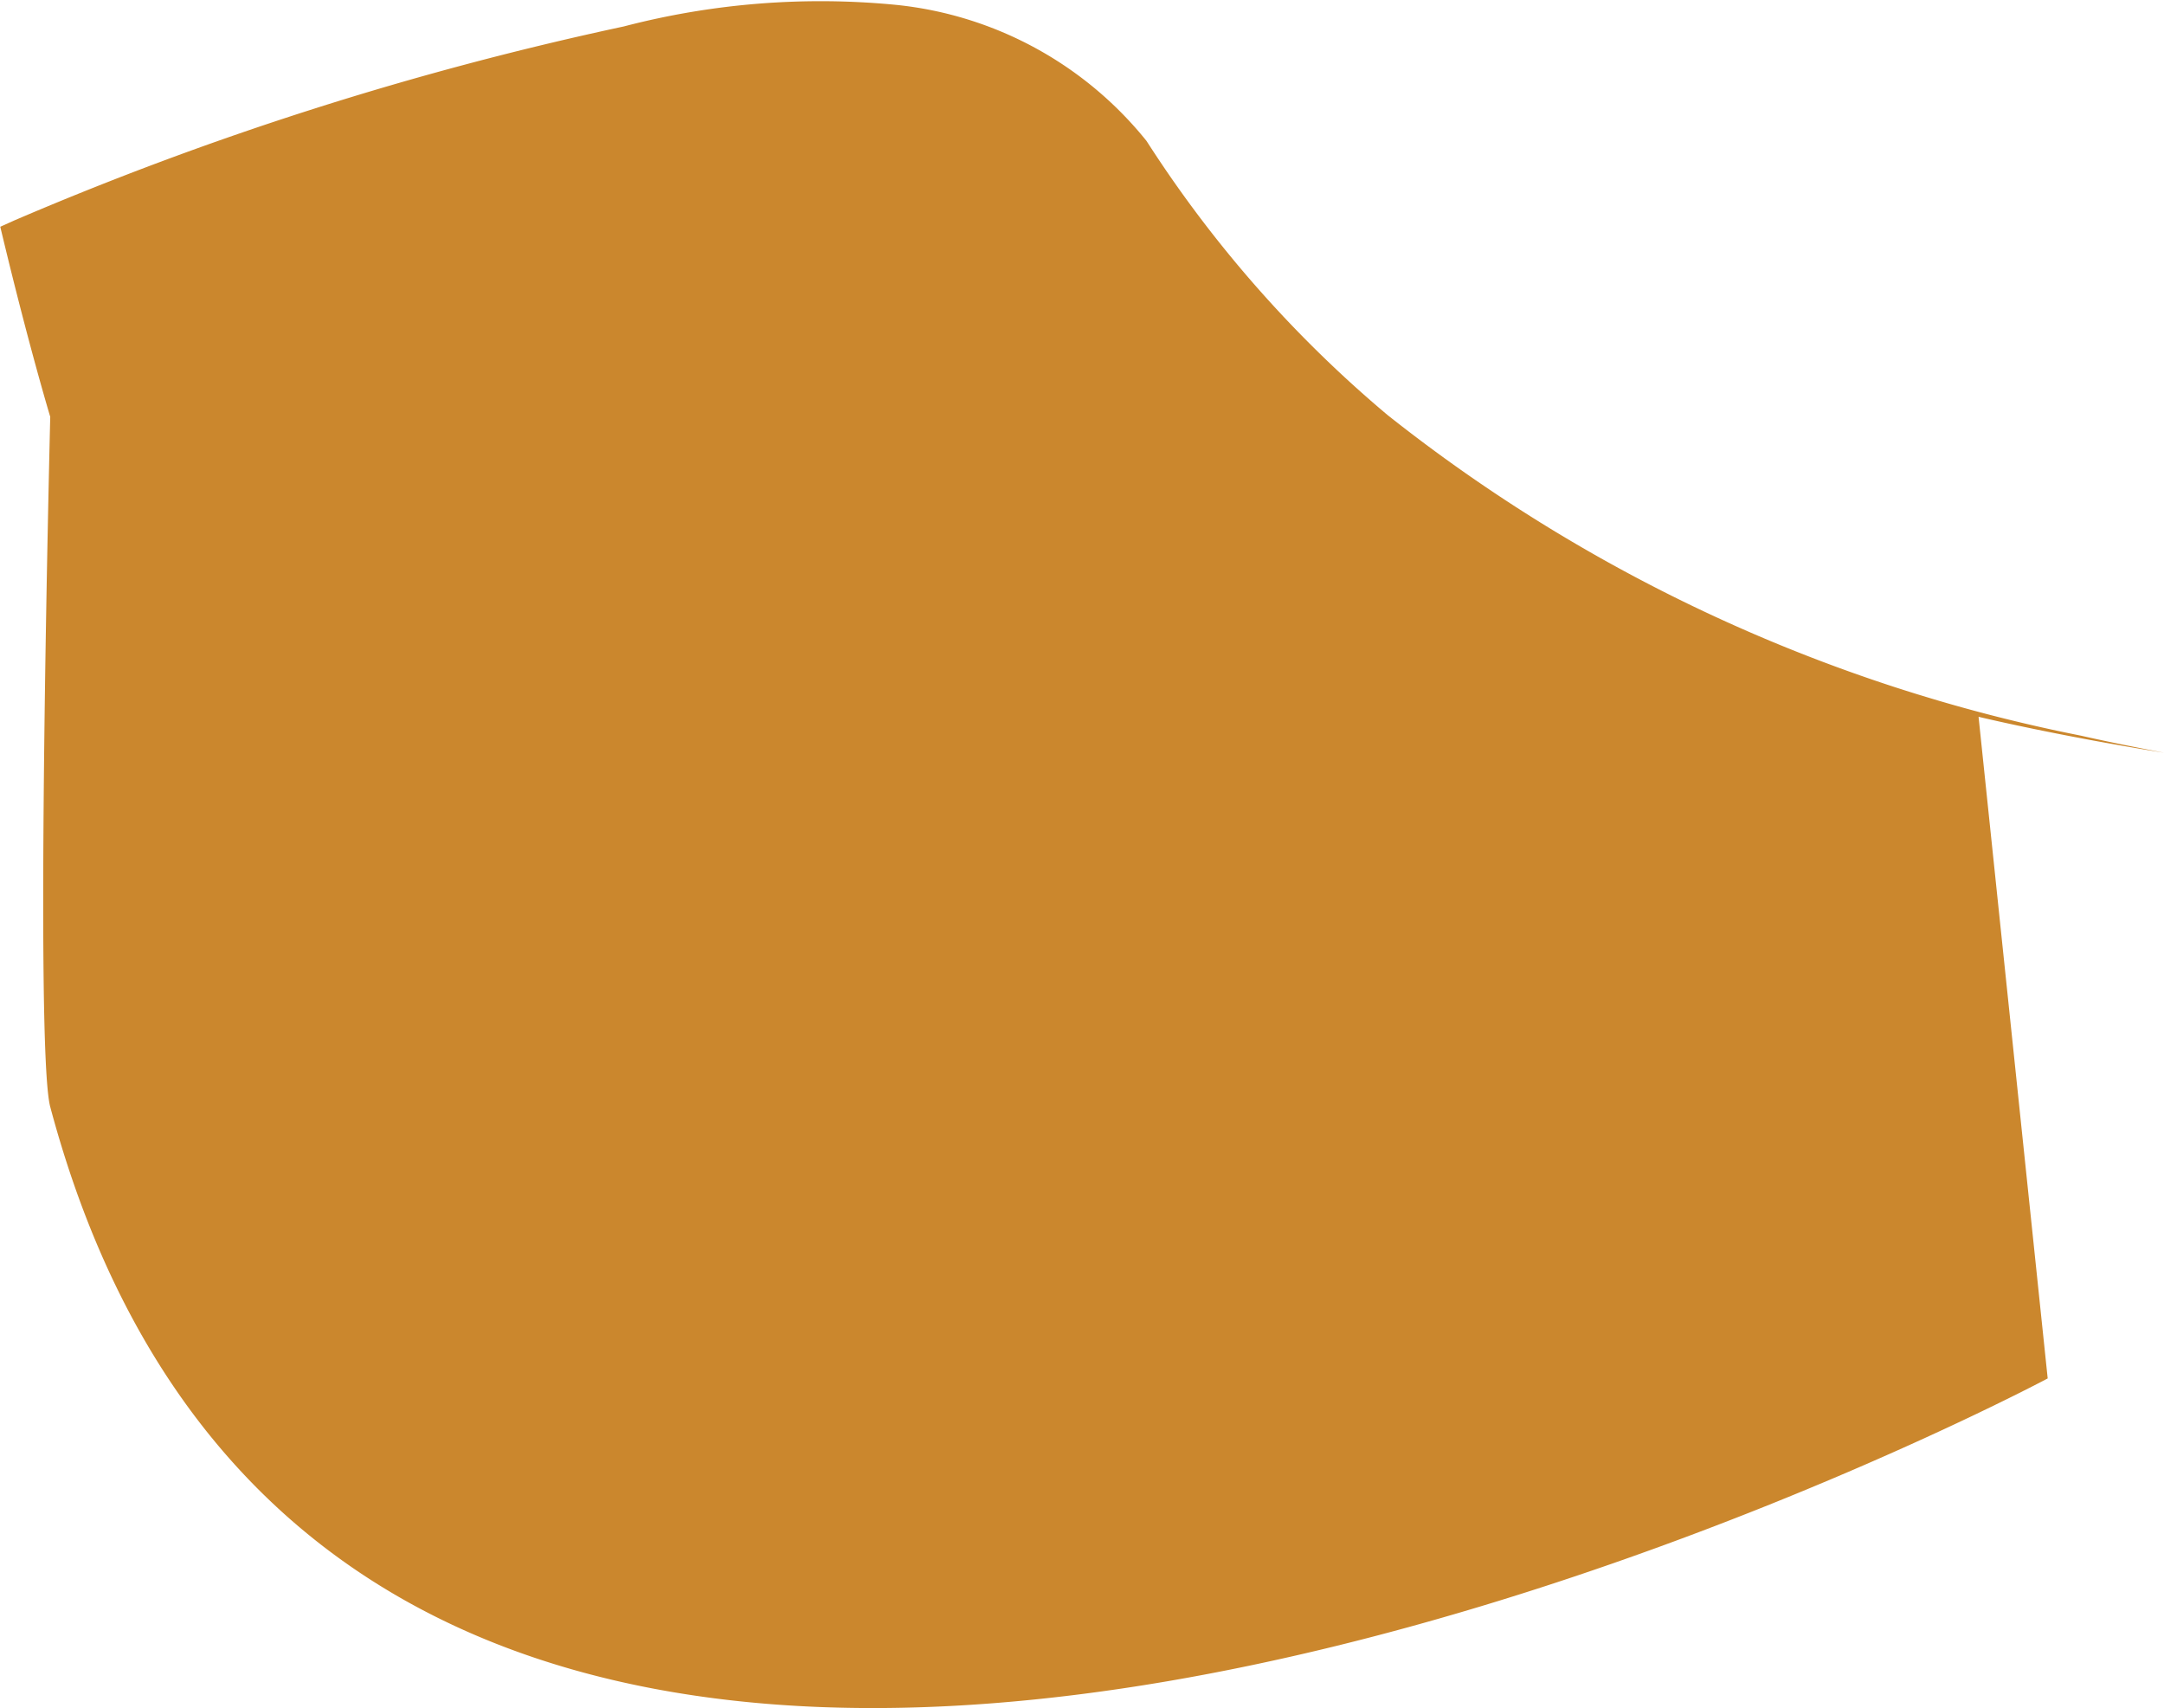 <svg xmlns="http://www.w3.org/2000/svg" width="15.462" height="12.203" viewBox="0 0 15.462 12.203"><defs><style>.a{fill:#cb872d;}</style></defs><path class="a" d="M323.012,405.257a8.668,8.668,0,0,1-1.722-1.958,2.64,2.64,0,0,0-1.787-.972,5.567,5.567,0,0,0-1.948.154,23.572,23.572,0,0,0-4.355,1.386l-.1.045c.2.84.357,1.358.357,1.358s-.113,4.507,0,4.93c2.234,8.36,14.272,1.94,14.272,1.94l-.494-4.727s.54.131,1.327.257c-.2-.038-.4-.078-.595-.122A11.611,11.611,0,0,1,323.012,405.257Z" transform="translate(-313.098 -402.292)"/></svg>
